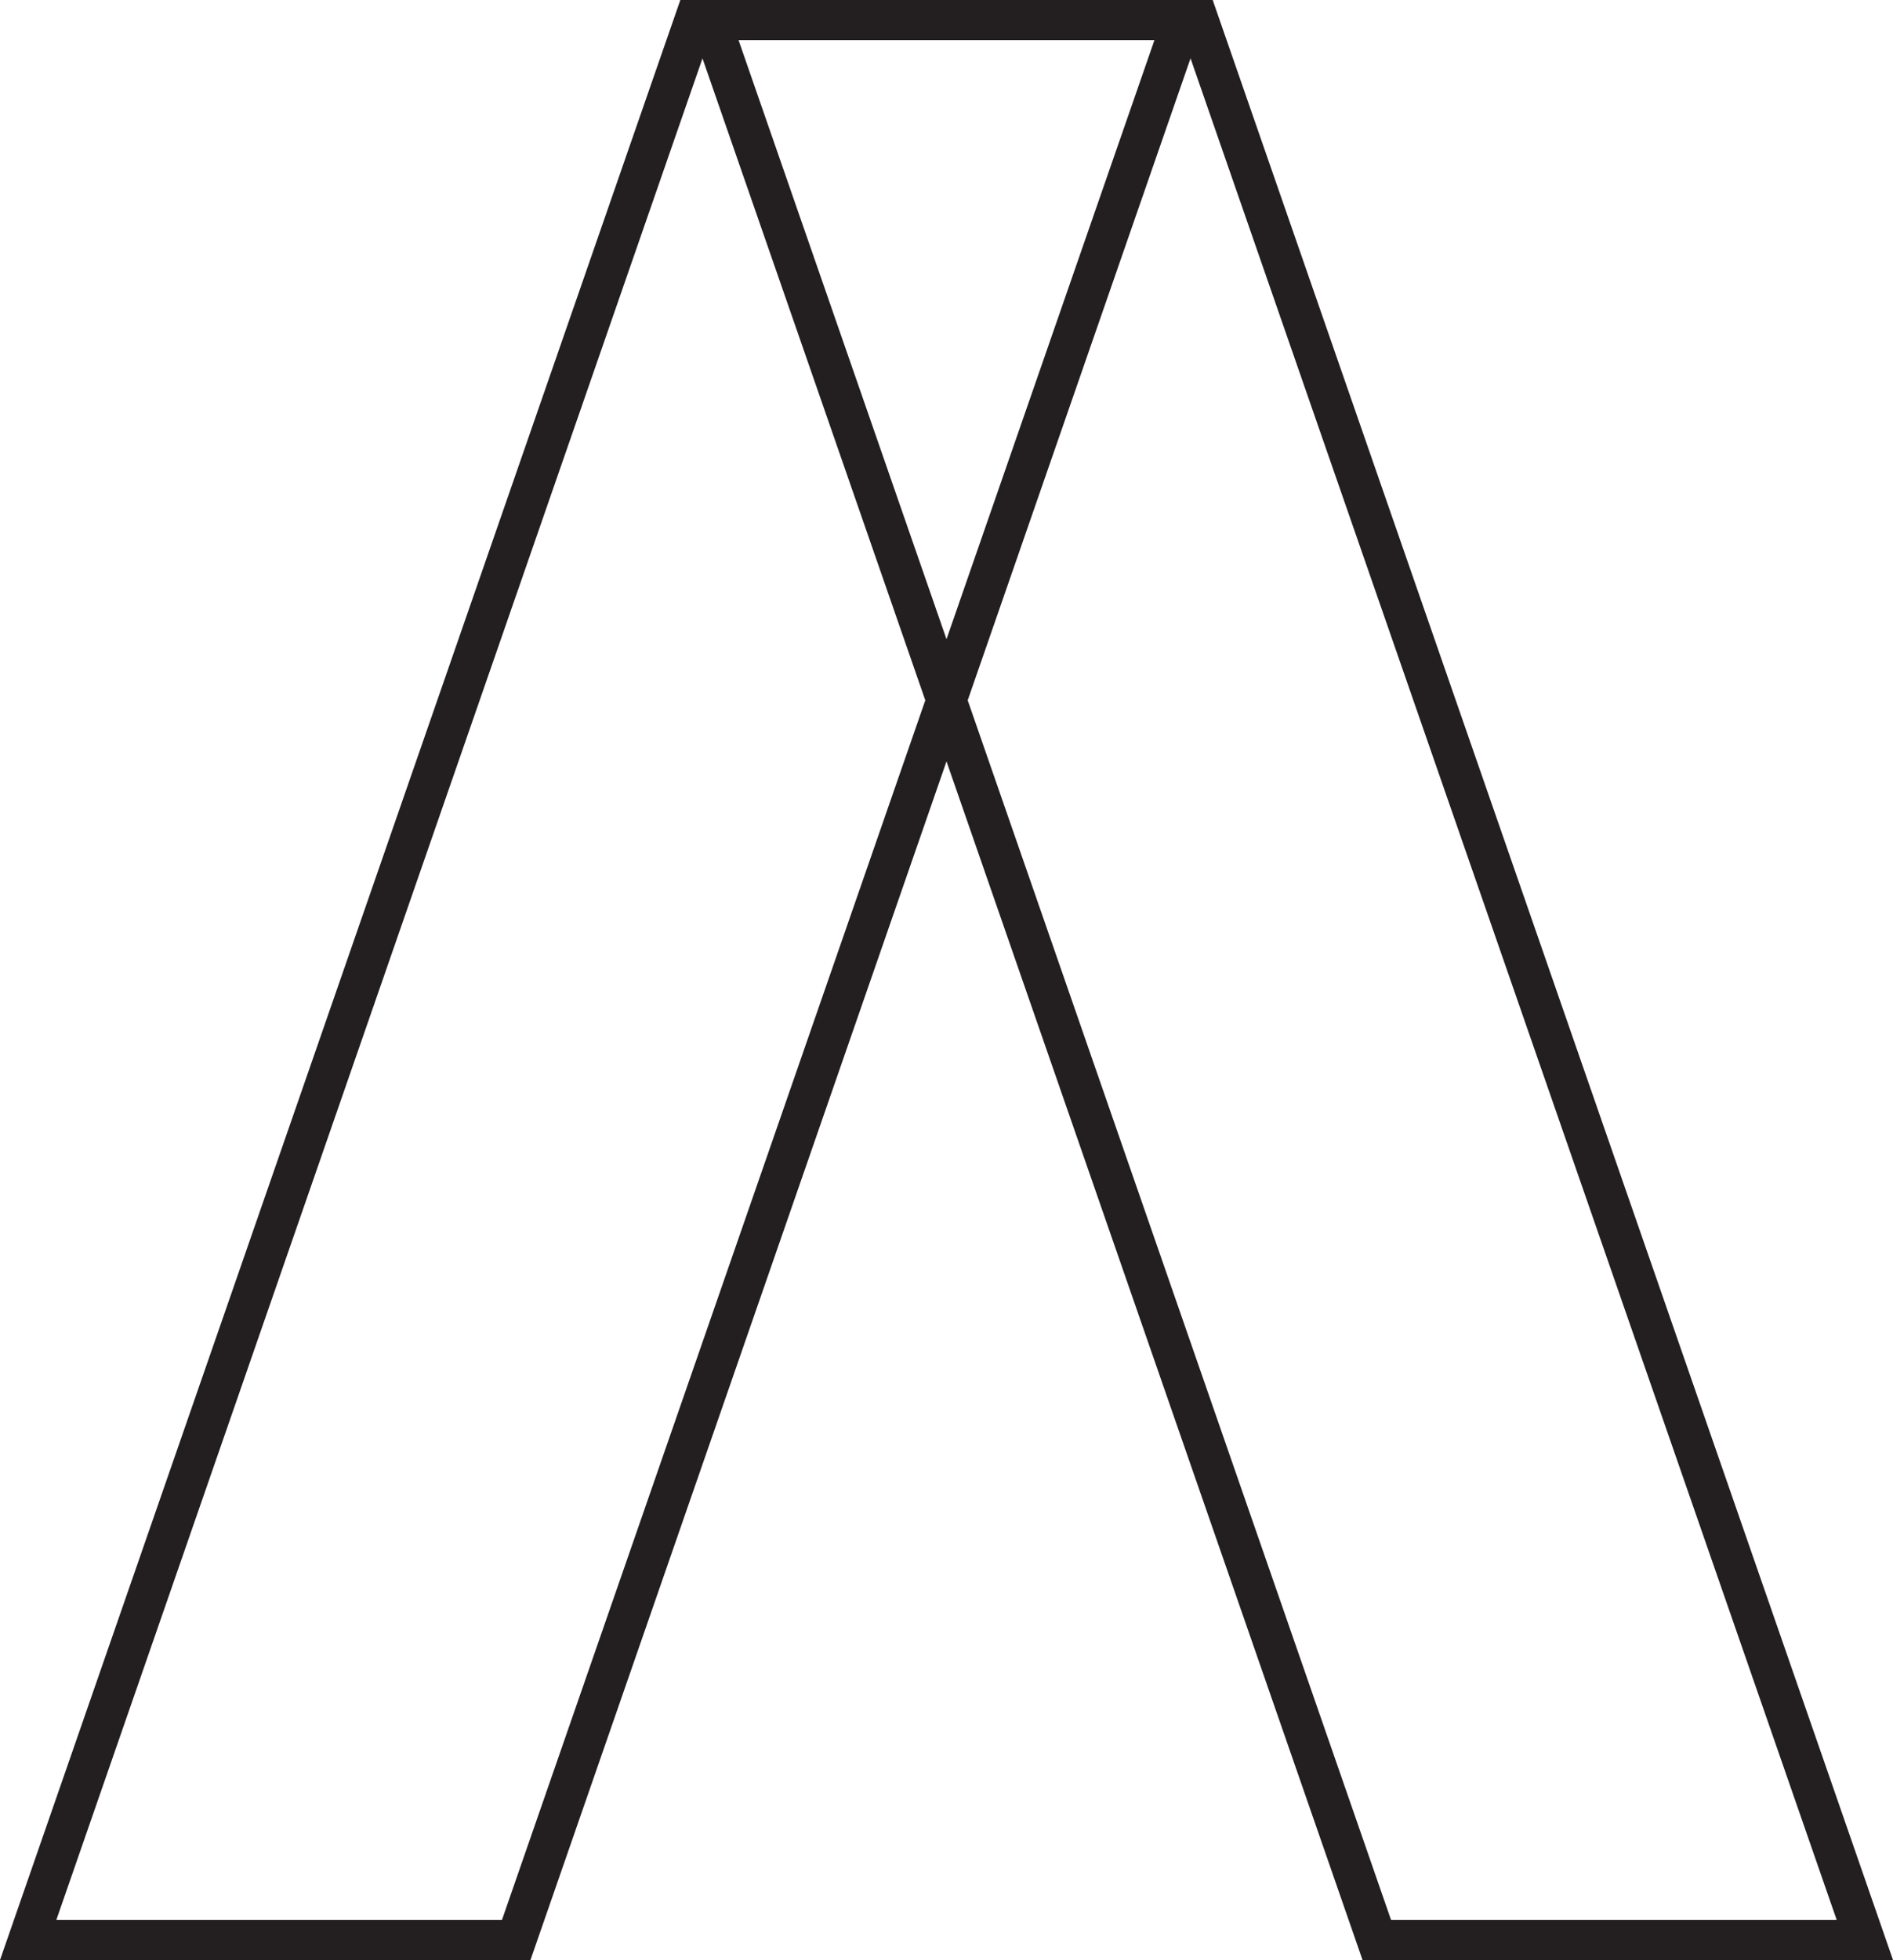 <svg xmlns="http://www.w3.org/2000/svg" viewBox="0 0 567.01 586.75"><defs><style>.cls-1{fill:none;stroke:#231f20;stroke-miterlimit:10;stroke-width:12px;}</style></defs><title>Logo 1</title><g id="Layer_2" data-name="Layer 2"><g id="Layer_1-2" data-name="Layer 1"><polygon class="cls-1" points="358.97 6 212.78 6 412.39 580.75 558.58 580.75 358.97 6"/><polygon class="cls-1" points="154.62 580.75 8.44 580.75 208.05 6 354.23 6 154.62 580.75"/></g></g></svg>